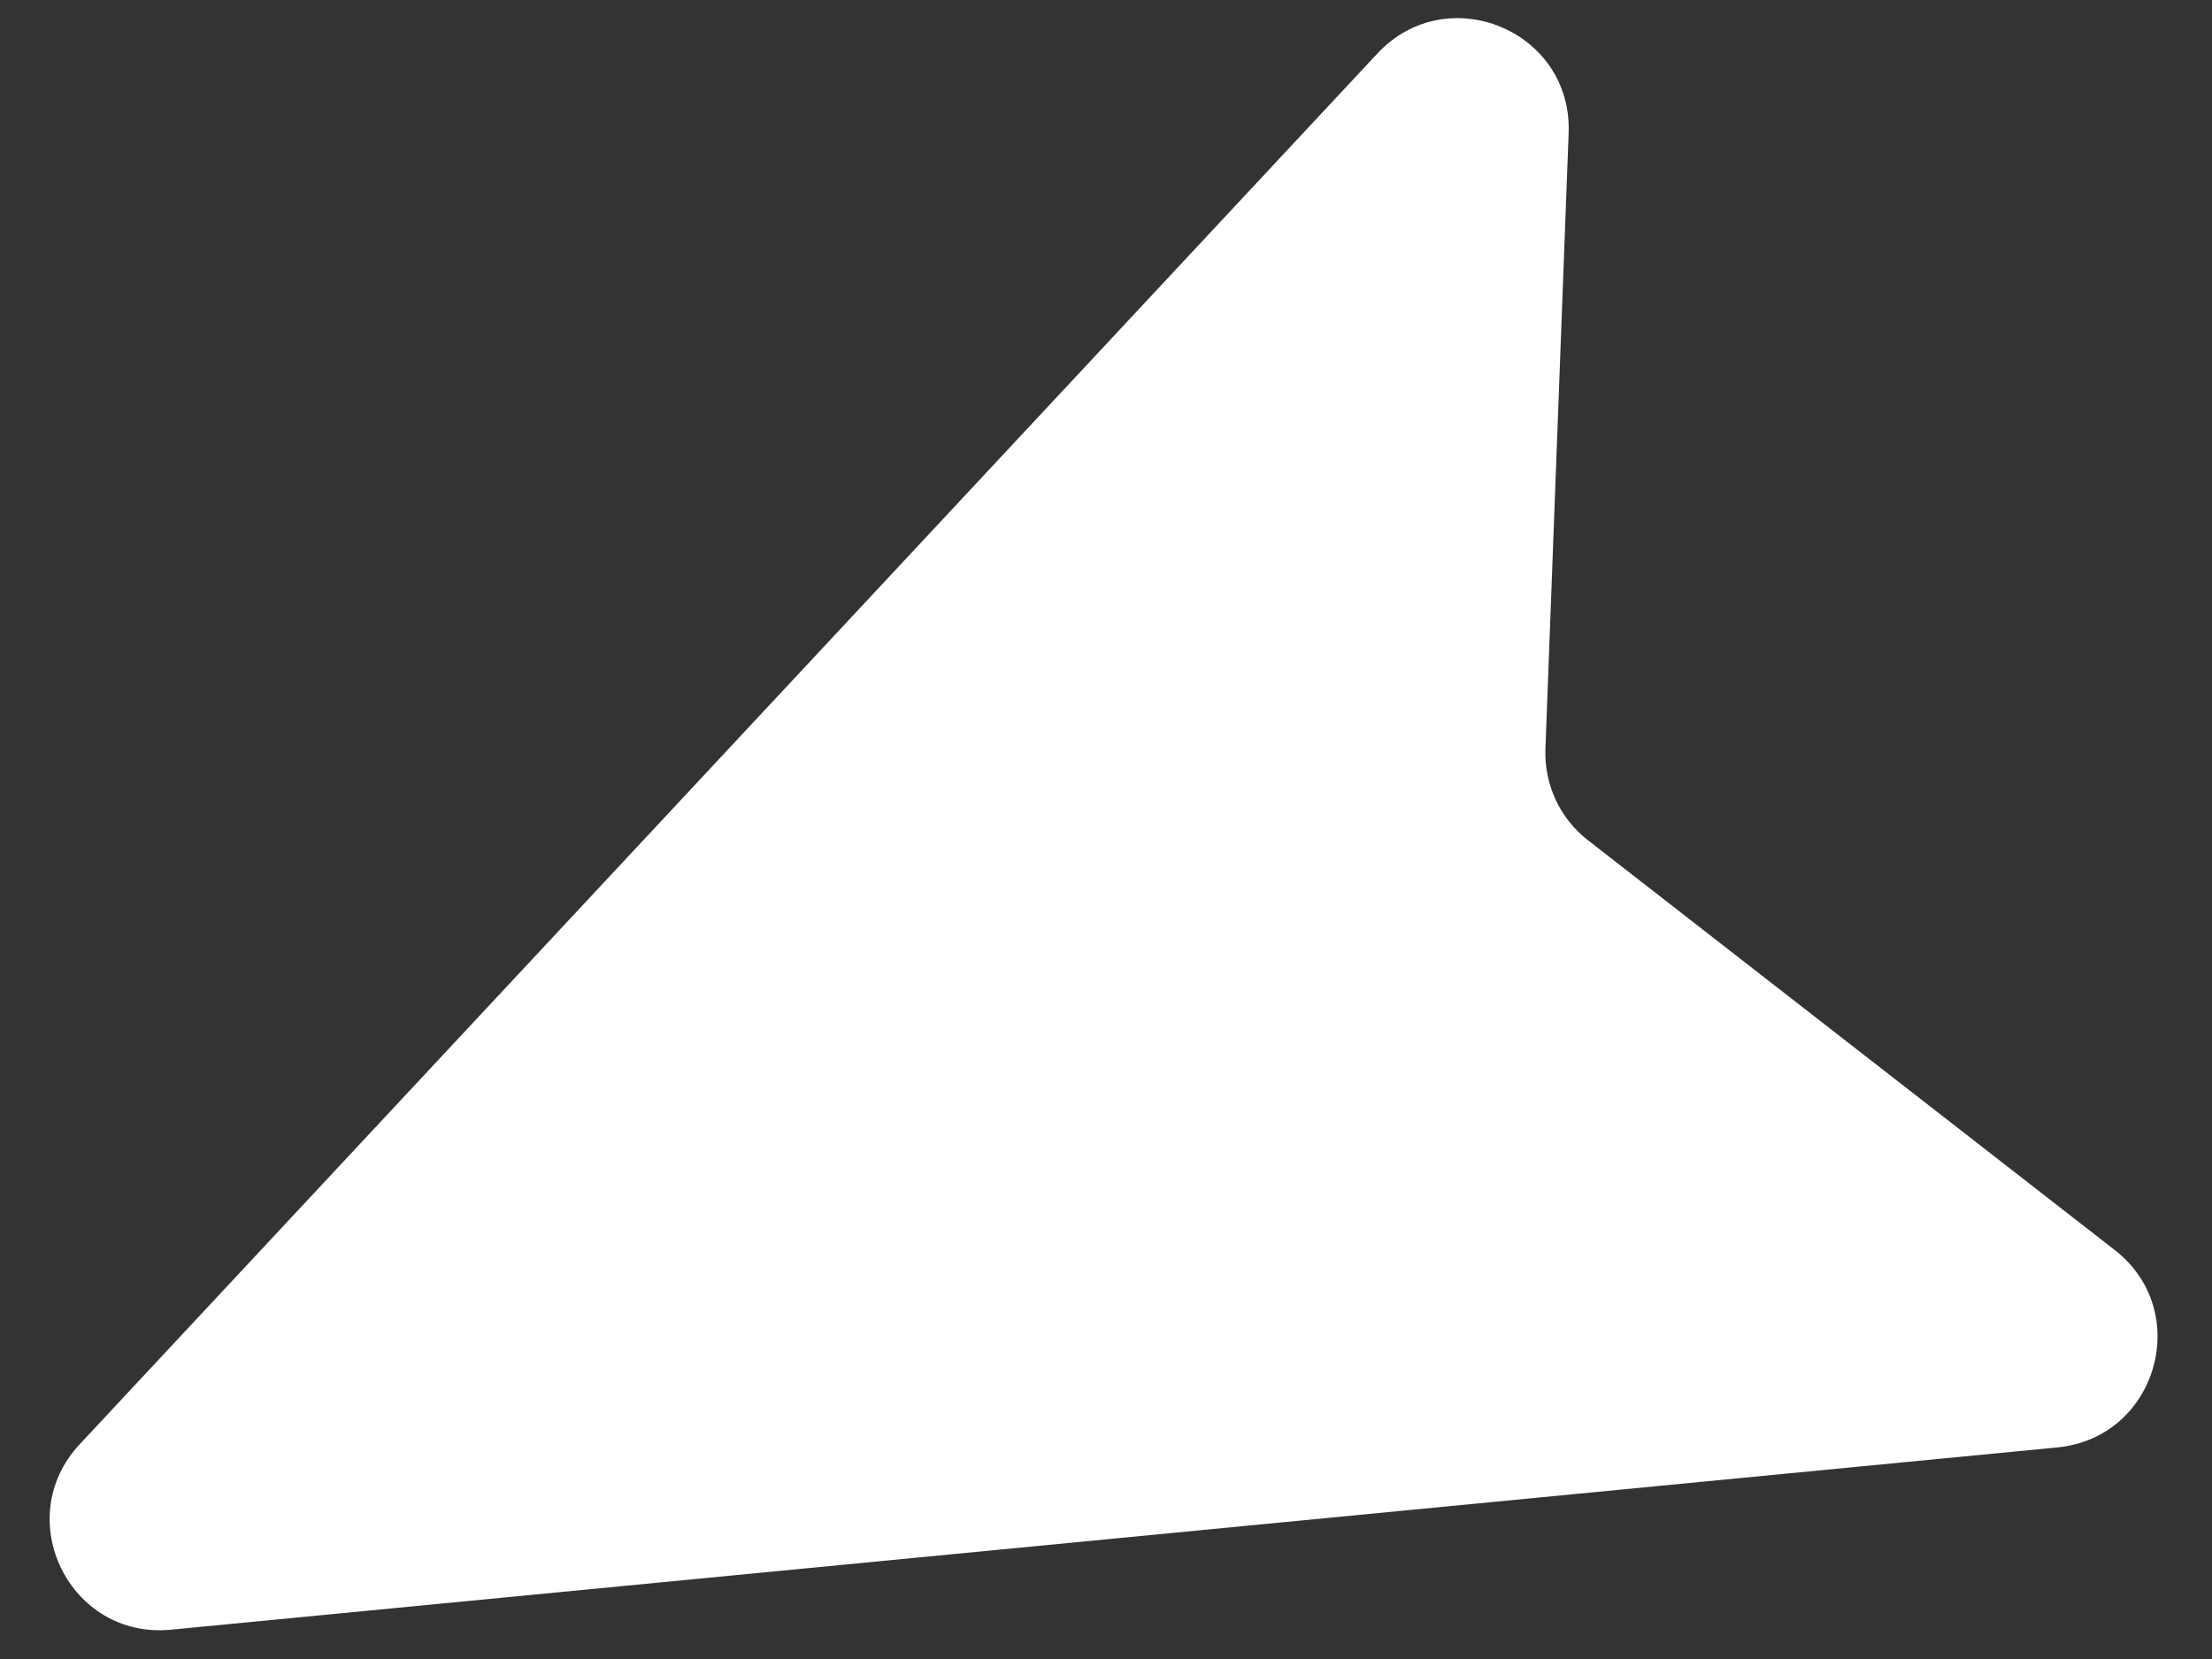 <svg width="40" height="30" viewBox="0 0 40 30" fill="none" xmlns="http://www.w3.org/2000/svg">
  <rect x="0" y="0" width="40" height="30" fill="#333333" stroke="none"/>
  <path d="M37.203 26.174L3.093 29.47C1.26 29.648 0.185 27.463 1.442 26.116L24.906 0.969C26.171 -0.386 28.436 0.555 28.366 2.406L27.946 13.543C27.922 14.185 28.208 14.801 28.716 15.195L38.241 22.604C39.669 23.714 39.004 26 37.203 26.174Z" fill="white" />
</svg>